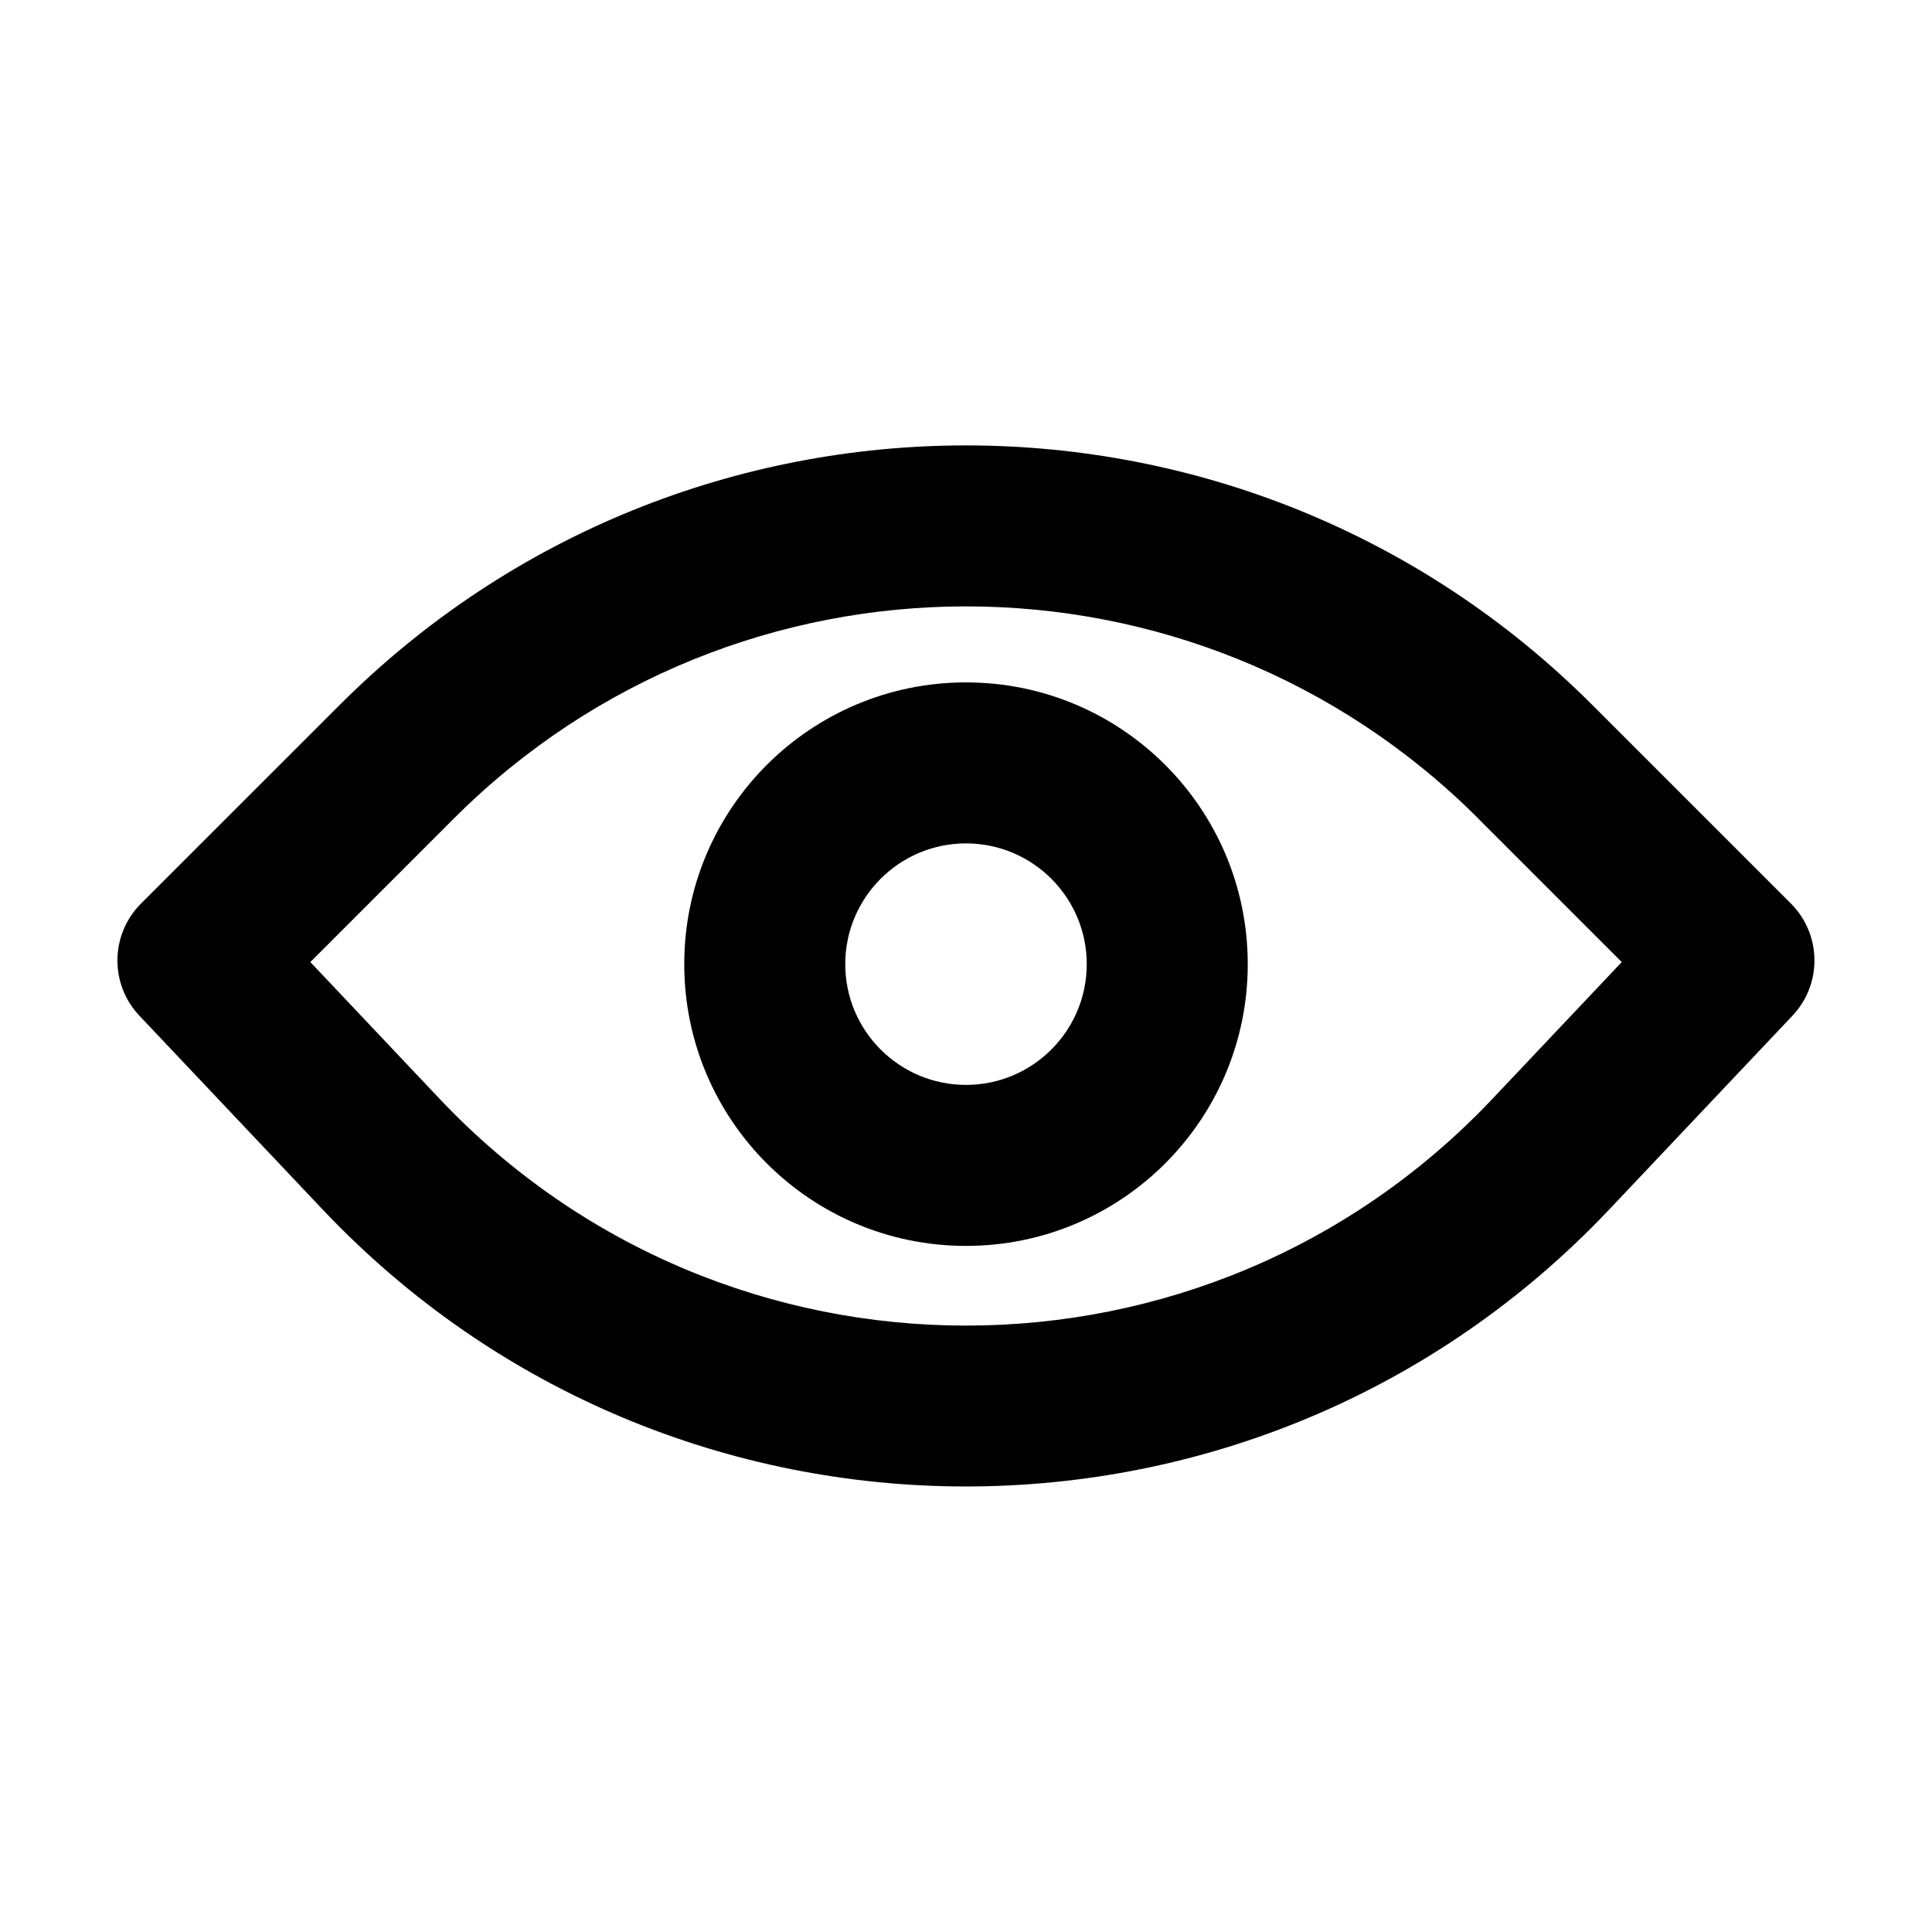 <svg fill="none" height="24" viewBox="0 0 24 24" width="24" xmlns="http://www.w3.org/2000/svg"><g clip-rule="evenodd" fill="#000" fill-rule="evenodd"><path d="m15.5 11.977c0 1.933-1.567 3.5-3.5 3.5s-3.5-1.567-3.5-3.5 1.567-3.5 3.5-3.5 3.5 1.567 3.5 3.5zm-2 0c0 .828-.672 1.5-1.5 1.5s-1.5-.672-1.5-1.5.672-1.5 1.5-1.5 1.5.672 1.5 1.5z"/><path d="m4.222 8.755c4.296-4.296 11.261-4.296 15.556 0l2.469 2.469c.383.383.391 1.001.019 1.394l-2.274 2.405c-4.34 4.59-11.646 4.59-15.986 0l-2.274-2.405c-.372-.393-.363-1.011.02-1.394zm14.142 1.414 1.782 1.782-1.606 1.699c-3.551 3.756-9.528 3.756-13.079 0l-1.606-1.699 1.782-1.782c3.515-3.515 9.213-3.515 12.728 0z"/></g></svg>